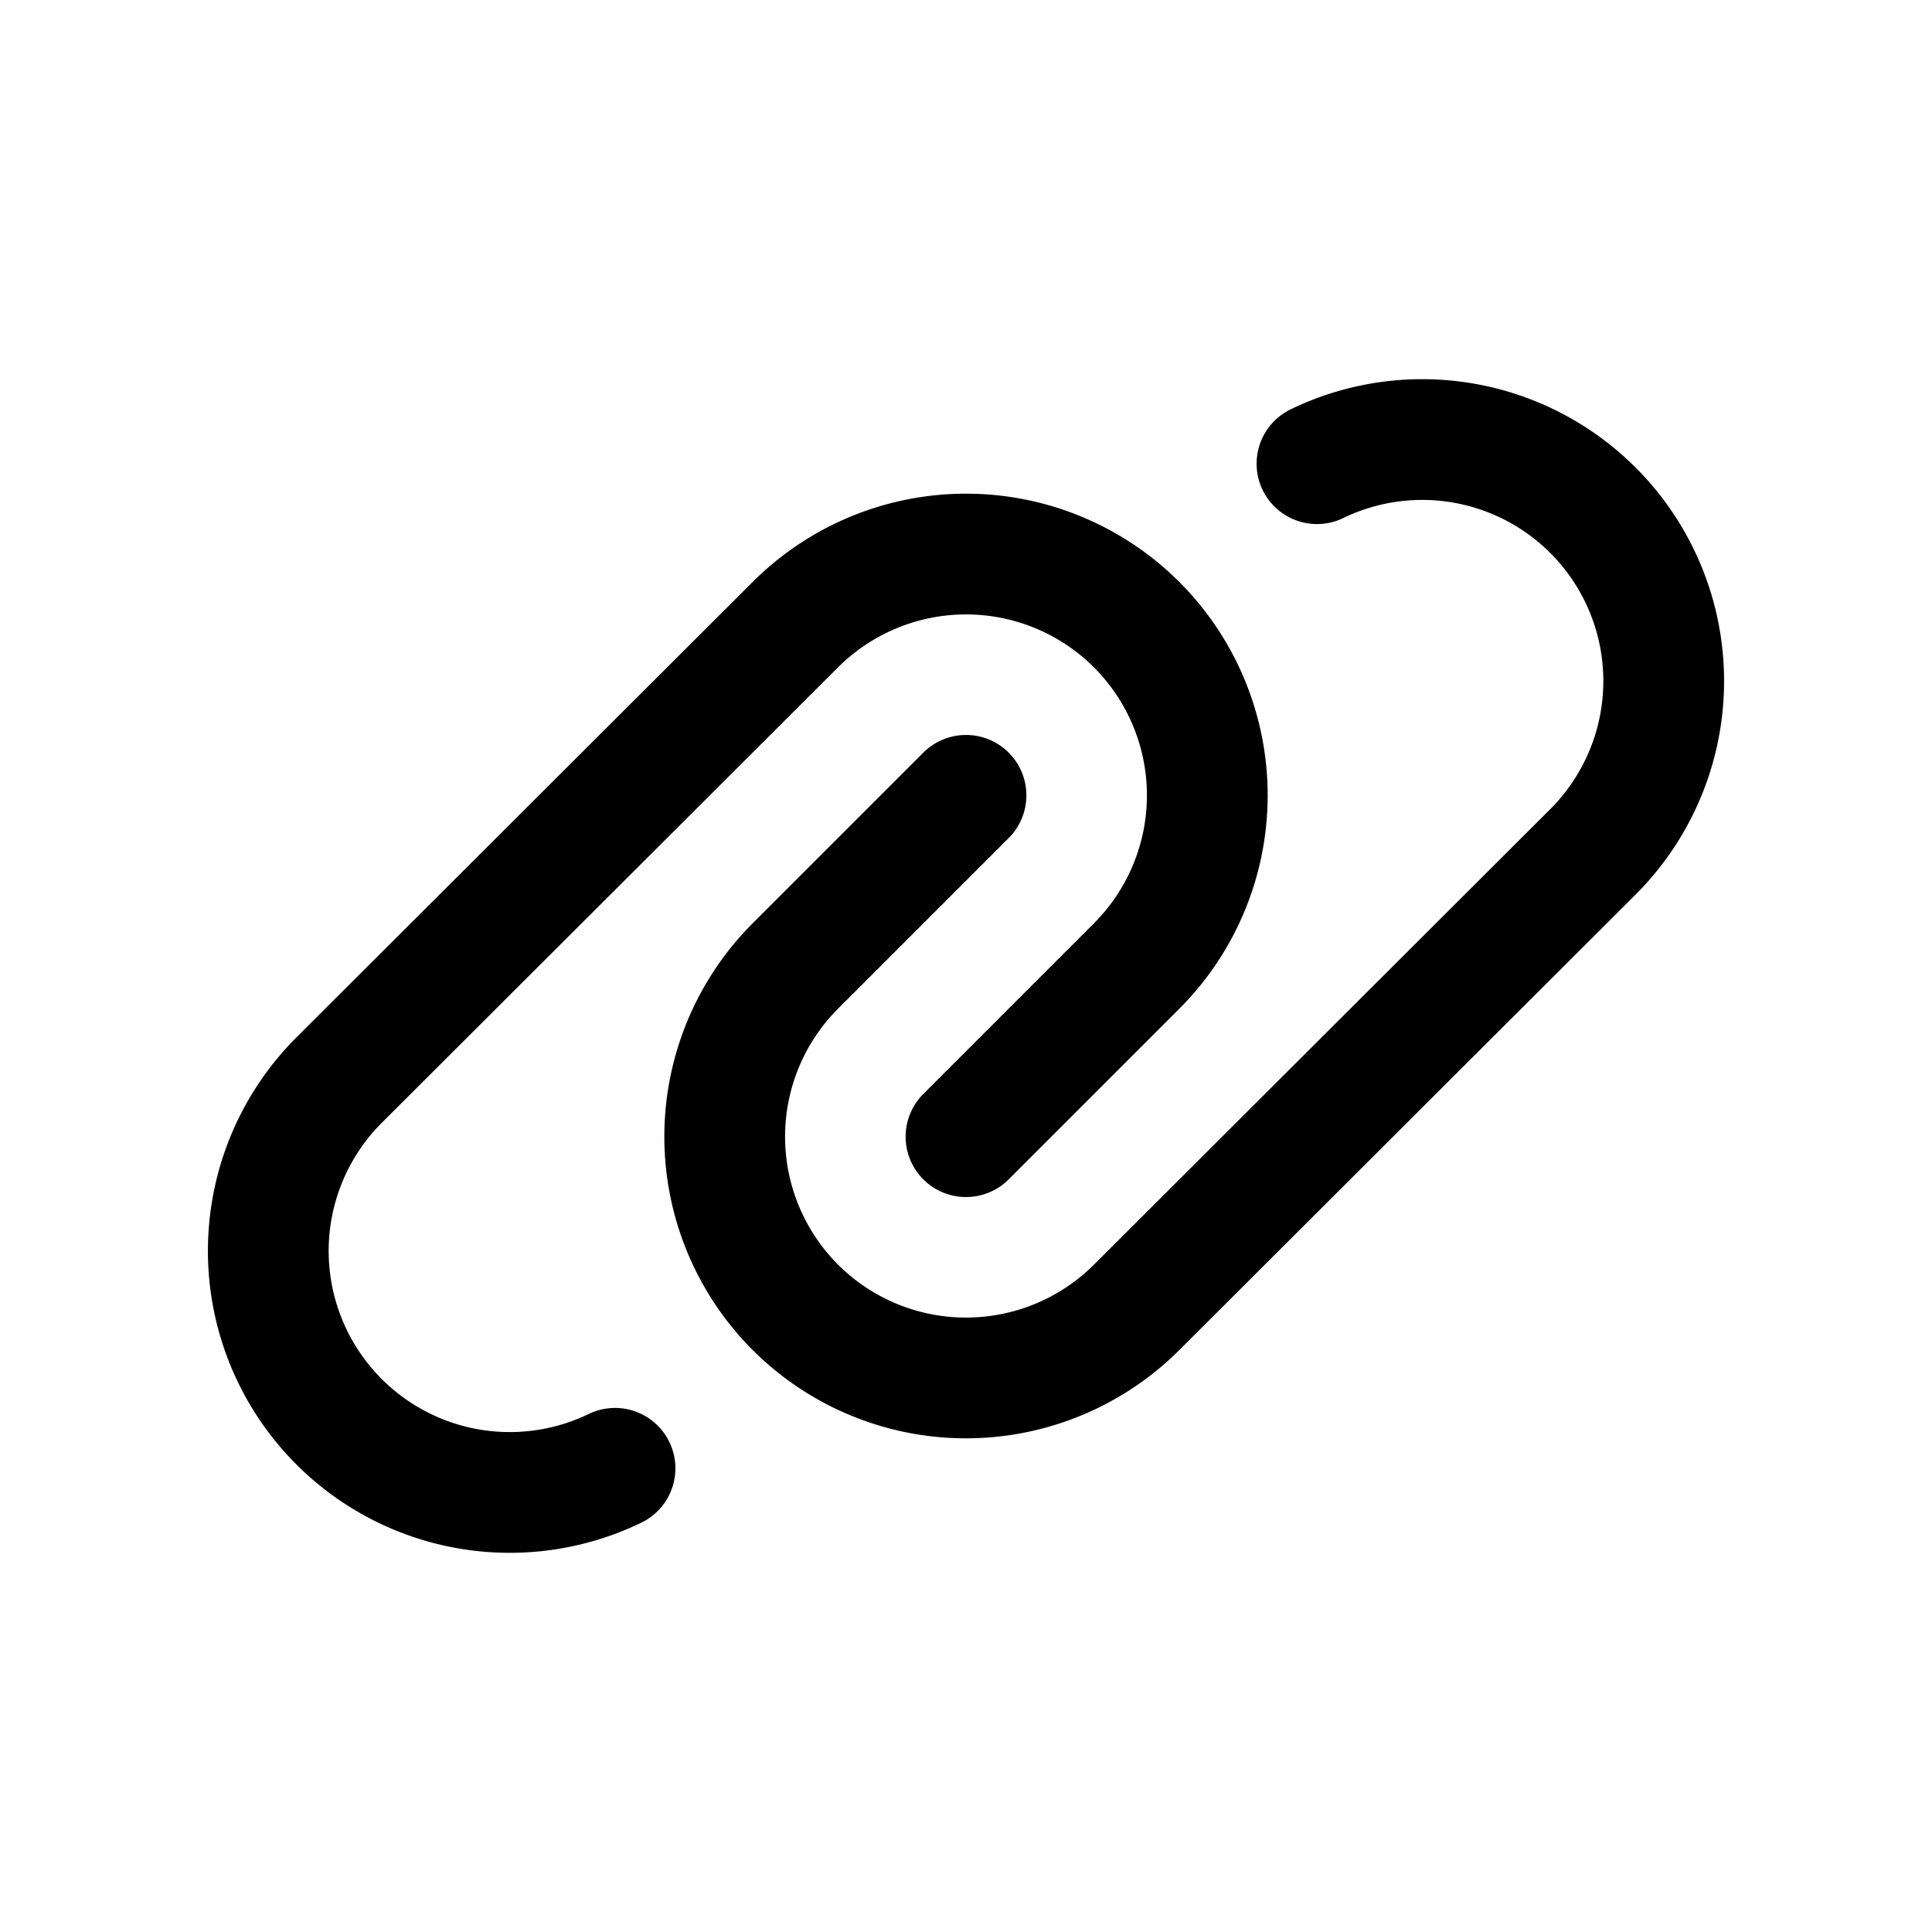 <svg xmlns="http://www.w3.org/2000/svg" fill="none" viewBox="0 0 24 24"><g stroke="currentColor" stroke-linecap="round" stroke-linejoin="round" stroke-width="1.5"><path d="M7.64 18.24a3 3 0 0 1-3.42-4.83l5.66-5.65a3 3 0 0 1 4.24 0 3 3 0 0 1 0 4.24L12 14.12"/><path d="M16.36 5.76a3 3 0 0 1 3.42 4.83l-5.66 5.65a3 3 0 0 1-4.24 0 3 3 0 0 1 0-4.24L12 9.88"/></g></svg>